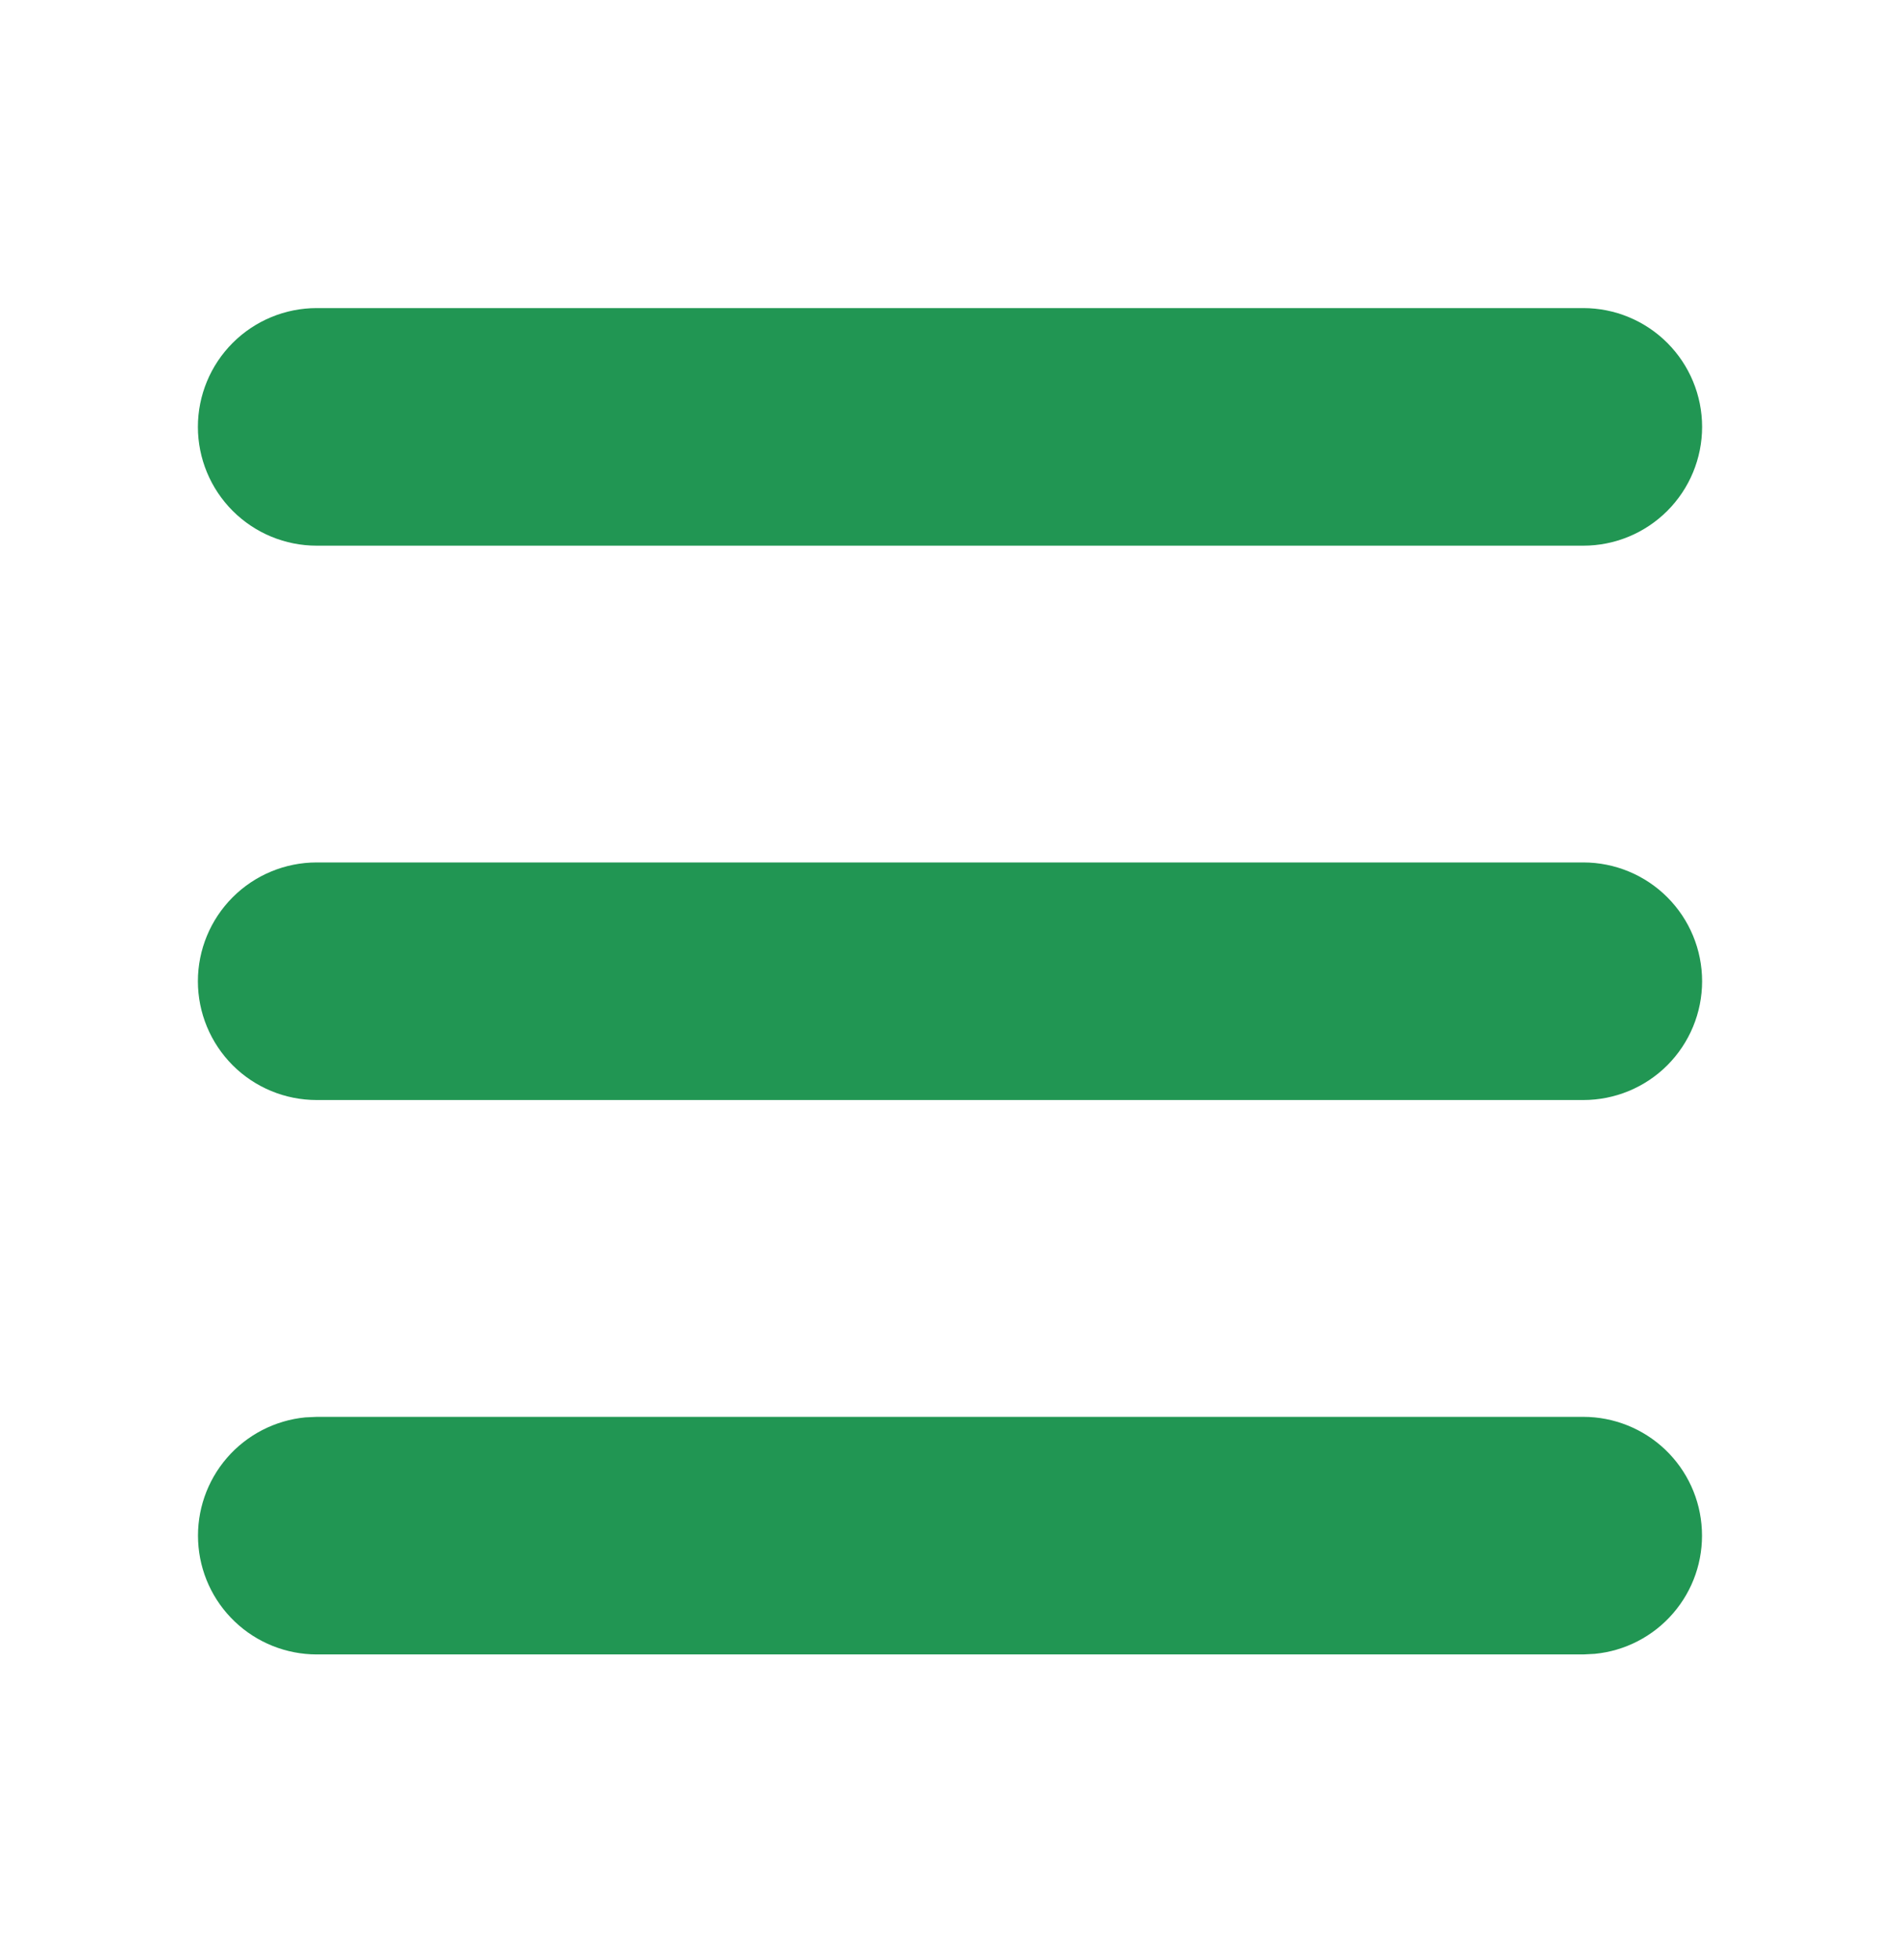 <svg width="32" height="33" viewBox="0 0 32 33" fill="none" xmlns="http://www.w3.org/2000/svg">
<path d="M26.667 23.854C27.18 23.854 27.674 24.052 28.046 24.406C28.418 24.761 28.639 25.244 28.663 25.758C28.688 26.271 28.515 26.773 28.178 27.162C27.843 27.55 27.37 27.795 26.859 27.844L26.667 27.854H5.333C4.82 27.853 4.326 27.656 3.954 27.301C3.582 26.947 3.361 26.463 3.337 25.95C3.312 25.437 3.486 24.934 3.822 24.545C4.158 24.157 4.63 23.913 5.141 23.863L5.333 23.854H26.667ZM26.667 14.52C27.197 14.52 27.706 14.731 28.081 15.106C28.456 15.481 28.667 15.99 28.667 16.52C28.667 17.051 28.456 17.559 28.081 17.935C27.706 18.31 27.197 18.52 26.667 18.52H5.333C4.803 18.52 4.294 18.31 3.919 17.935C3.544 17.559 3.333 17.051 3.333 16.52C3.333 15.99 3.544 15.481 3.919 15.106C4.294 14.731 4.803 14.52 5.333 14.52H26.667ZM26.667 5.187C27.197 5.187 27.706 5.398 28.081 5.773C28.456 6.148 28.667 6.657 28.667 7.187C28.667 7.717 28.456 8.226 28.081 8.601C27.706 8.976 27.197 9.187 26.667 9.187H5.333C4.803 9.187 4.294 8.976 3.919 8.601C3.544 8.226 3.333 7.717 3.333 7.187C3.333 6.657 3.544 6.148 3.919 5.773C4.294 5.398 4.803 5.187 5.333 5.187H26.667Z" fill="#219653"/>
</svg>
